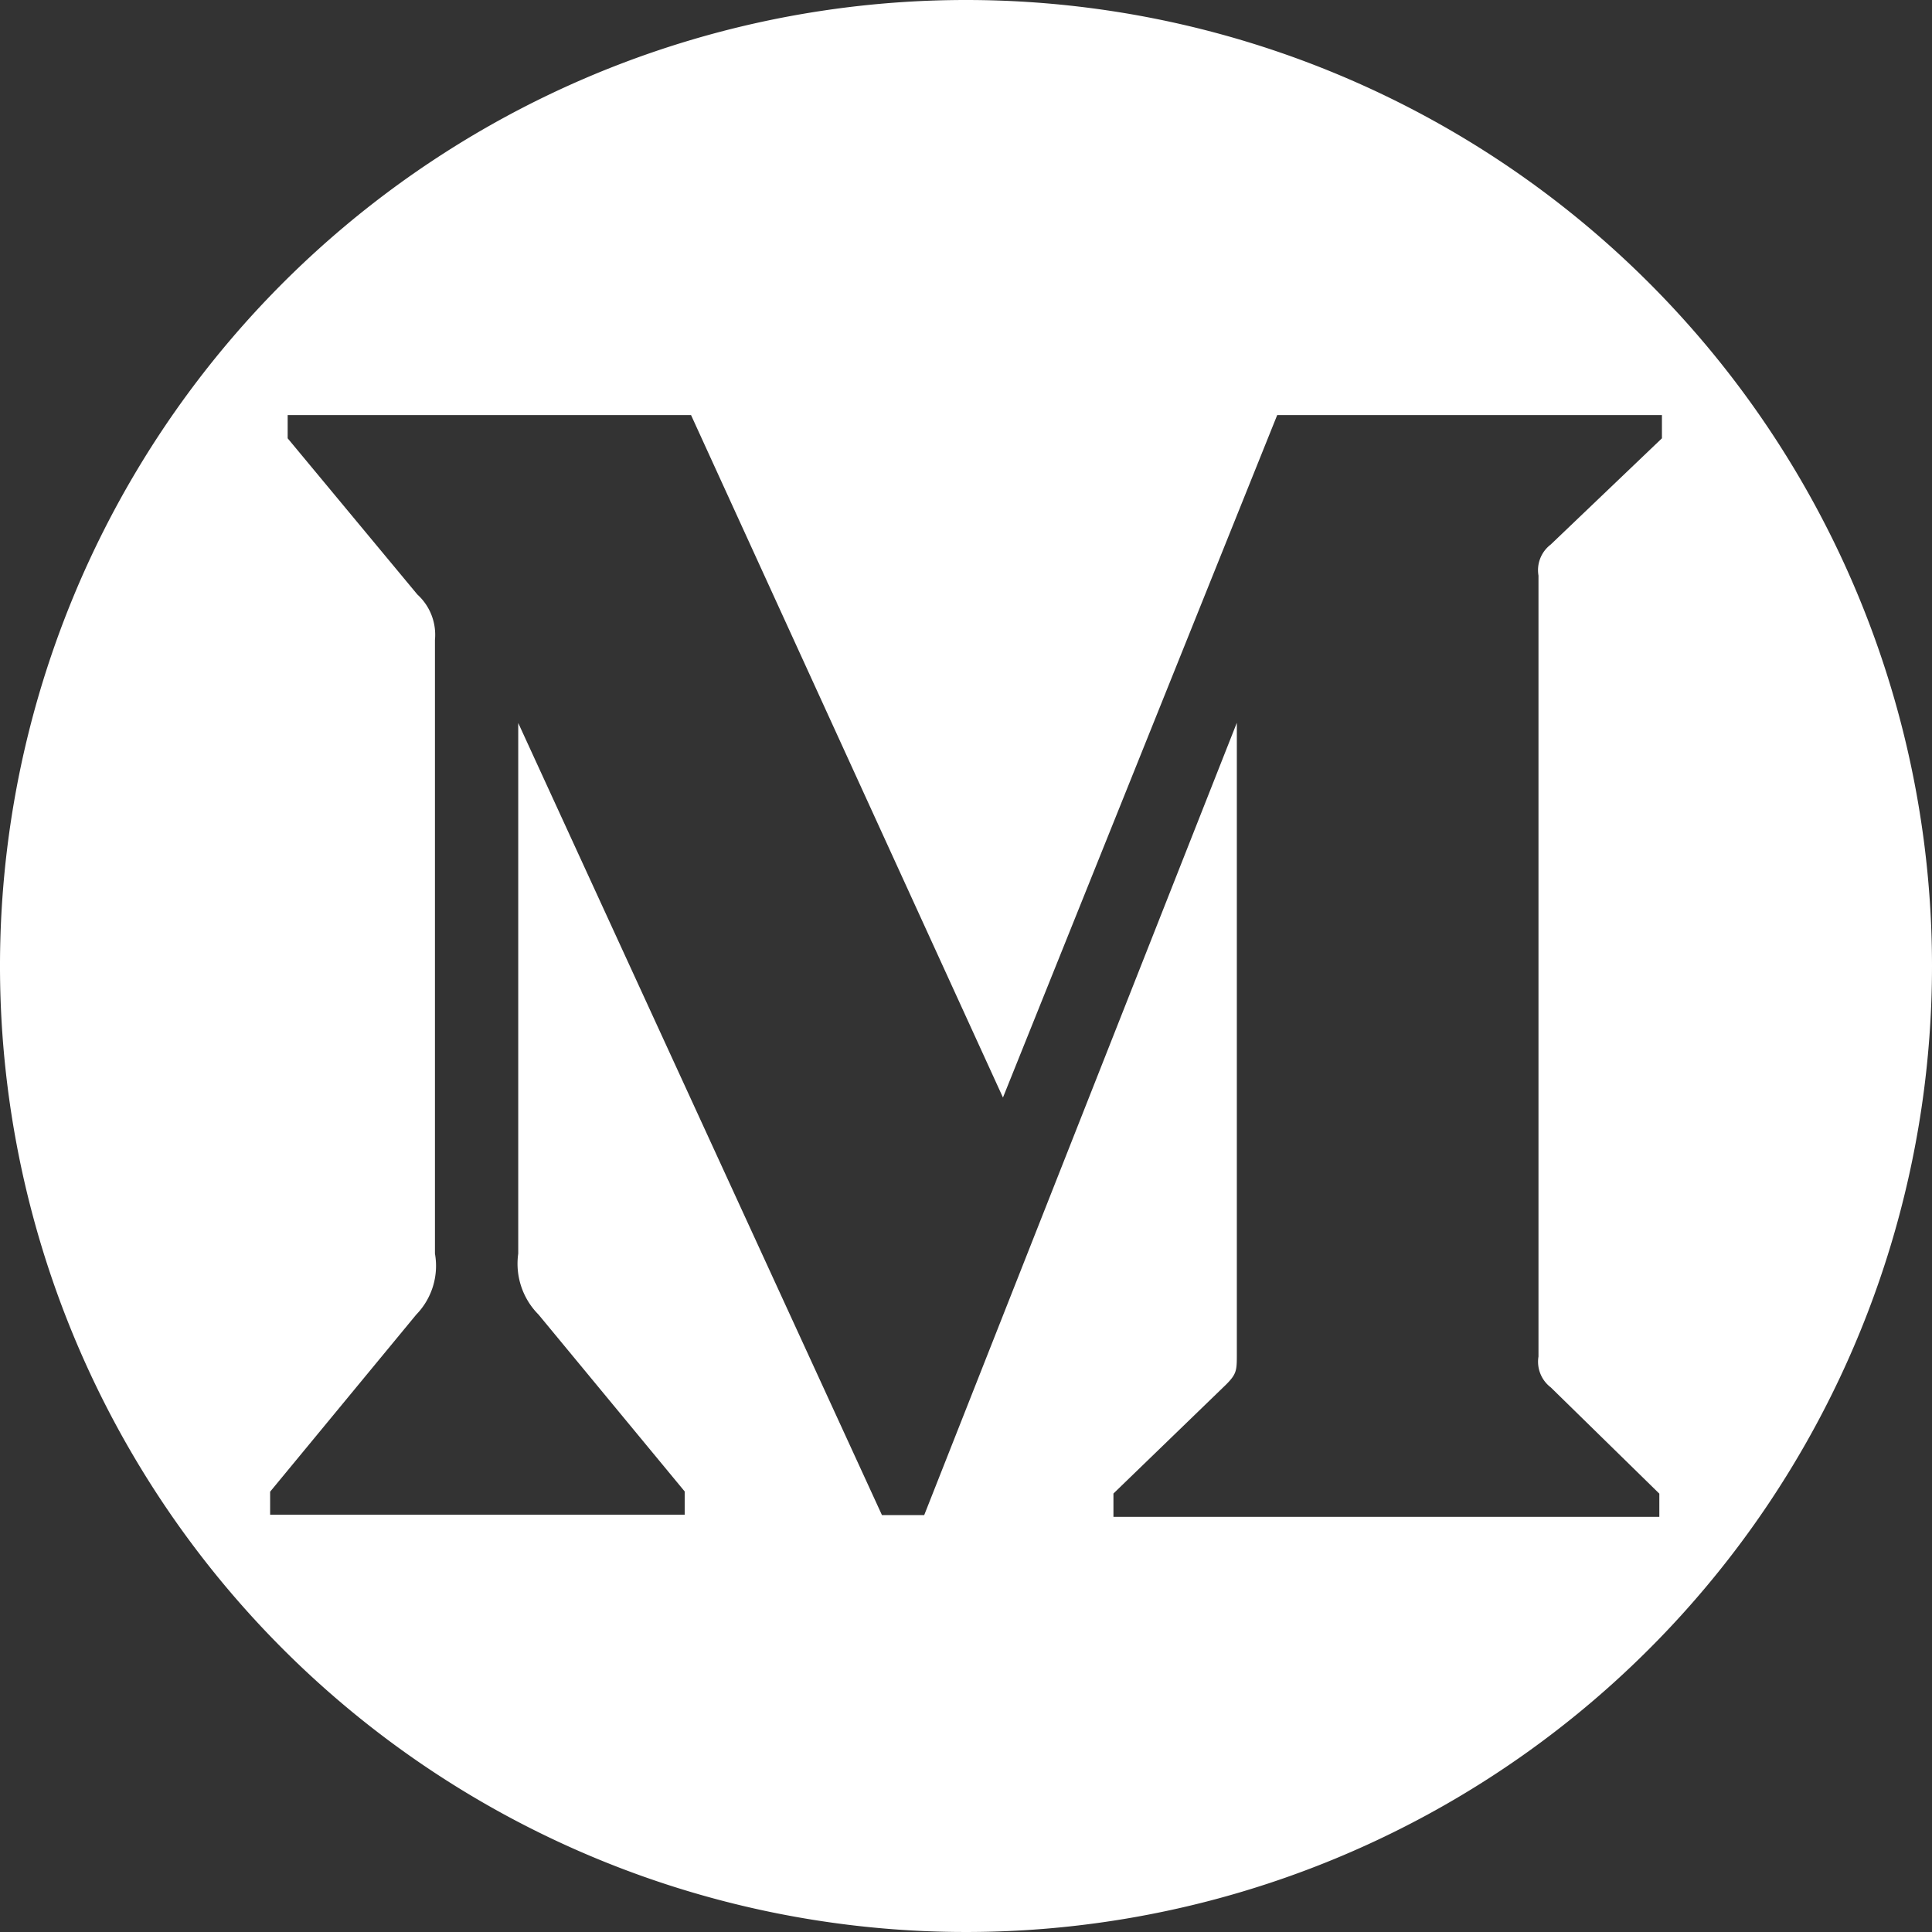 <svg xmlns="http://www.w3.org/2000/svg" width="38" height="38" viewBox="0 0 38 38">
  <rect x="0" y="0" width="38" height="38" fill="#333333" stroke="none"/>
  <path id="Path_1736" data-name="Path 1736" d="M19,0A19,19,0,1,0,38,19,19,19,0,0,0,19,0ZM30.26,11.32V26.681a.635.635,0,0,0,.244.609l2.133,2.088v.457H21.9v-.459l2.213-2.141c.214-.214.214-.282.214-.609V14.216L18.178,29.8h-.831l-7.154-15.58V24.657a1.419,1.419,0,0,0,.4,1.2l2.874,3.478v.457H5.313v-.452l2.874-3.483a1.376,1.376,0,0,0,.368-1.2V12.586a1.07,1.07,0,0,0-.346-.893L5.658,8.621V8.164h7.934l6.135,13.423L25.121,8.164h7.567v.457L30.5,10.711h0A.632.632,0,0,0,30.26,11.32Z" fill="#fff"/>
</svg>
